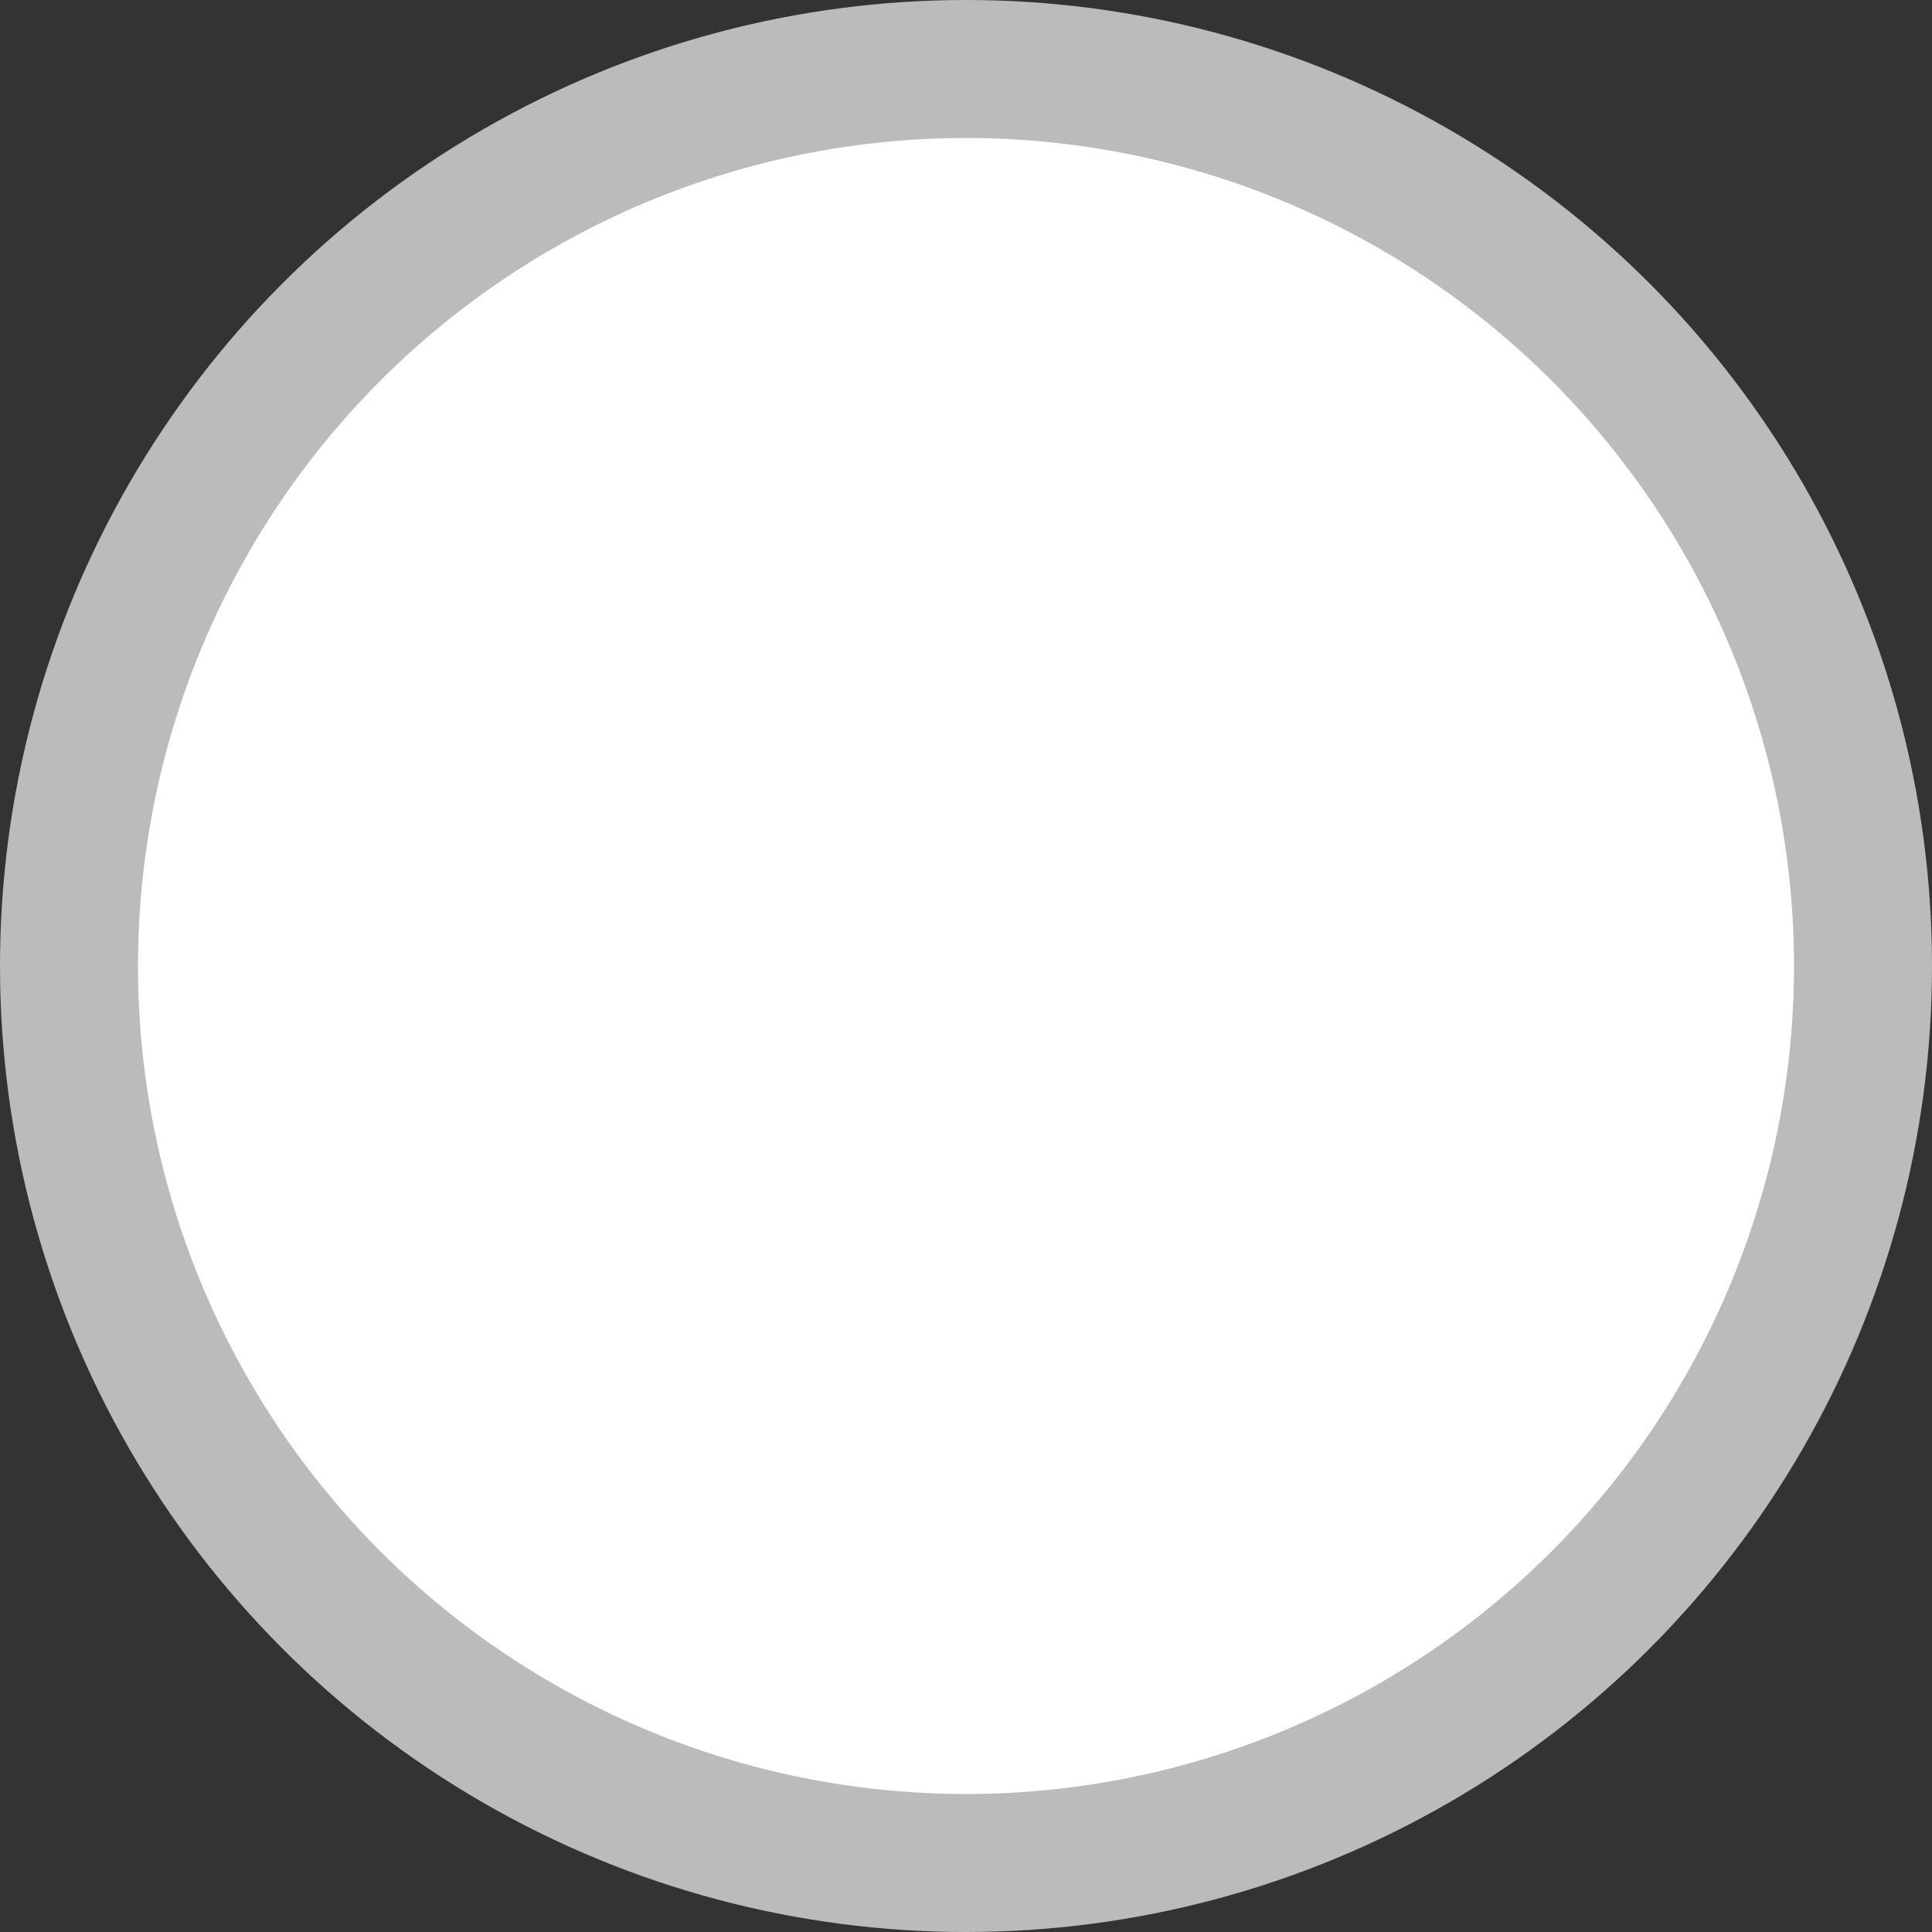 <?xml version="1.0" encoding="UTF-8" standalone="no"?>
<svg width="14px" height="14px" viewBox="0 0 14 14" version="1.1" xmlns="http://www.w3.org/2000/svg" xmlns:xlink="http://www.w3.org/1999/xlink">
    <rect x="0" y="0" width="14" height="14" fill="#333333" stroke="none"/>
    <!-- Generator: Sketch 39.1 (31720) - http://www.bohemiancoding.com/sketch -->
    <title>单选</title>
    <desc>Created with Sketch.</desc>
    <defs></defs>
    <g id="Page-1" stroke="none" stroke-width="1" fill="none" fill-rule="evenodd">
        <g id="Desktop-HD" transform="translate(-125, -70)">
            <g id="Group-32" transform="translate(125, 70)">
                <circle id="Oval-2-Copy" fill="#BBBBBB" cx="7" cy="7" r="7"></circle>
                <circle id="Oval-2-Copy-2" fill="#FFFFFF" cx="7" cy="7" r="6"></circle>
            </g>
        </g>
    </g>
</svg>